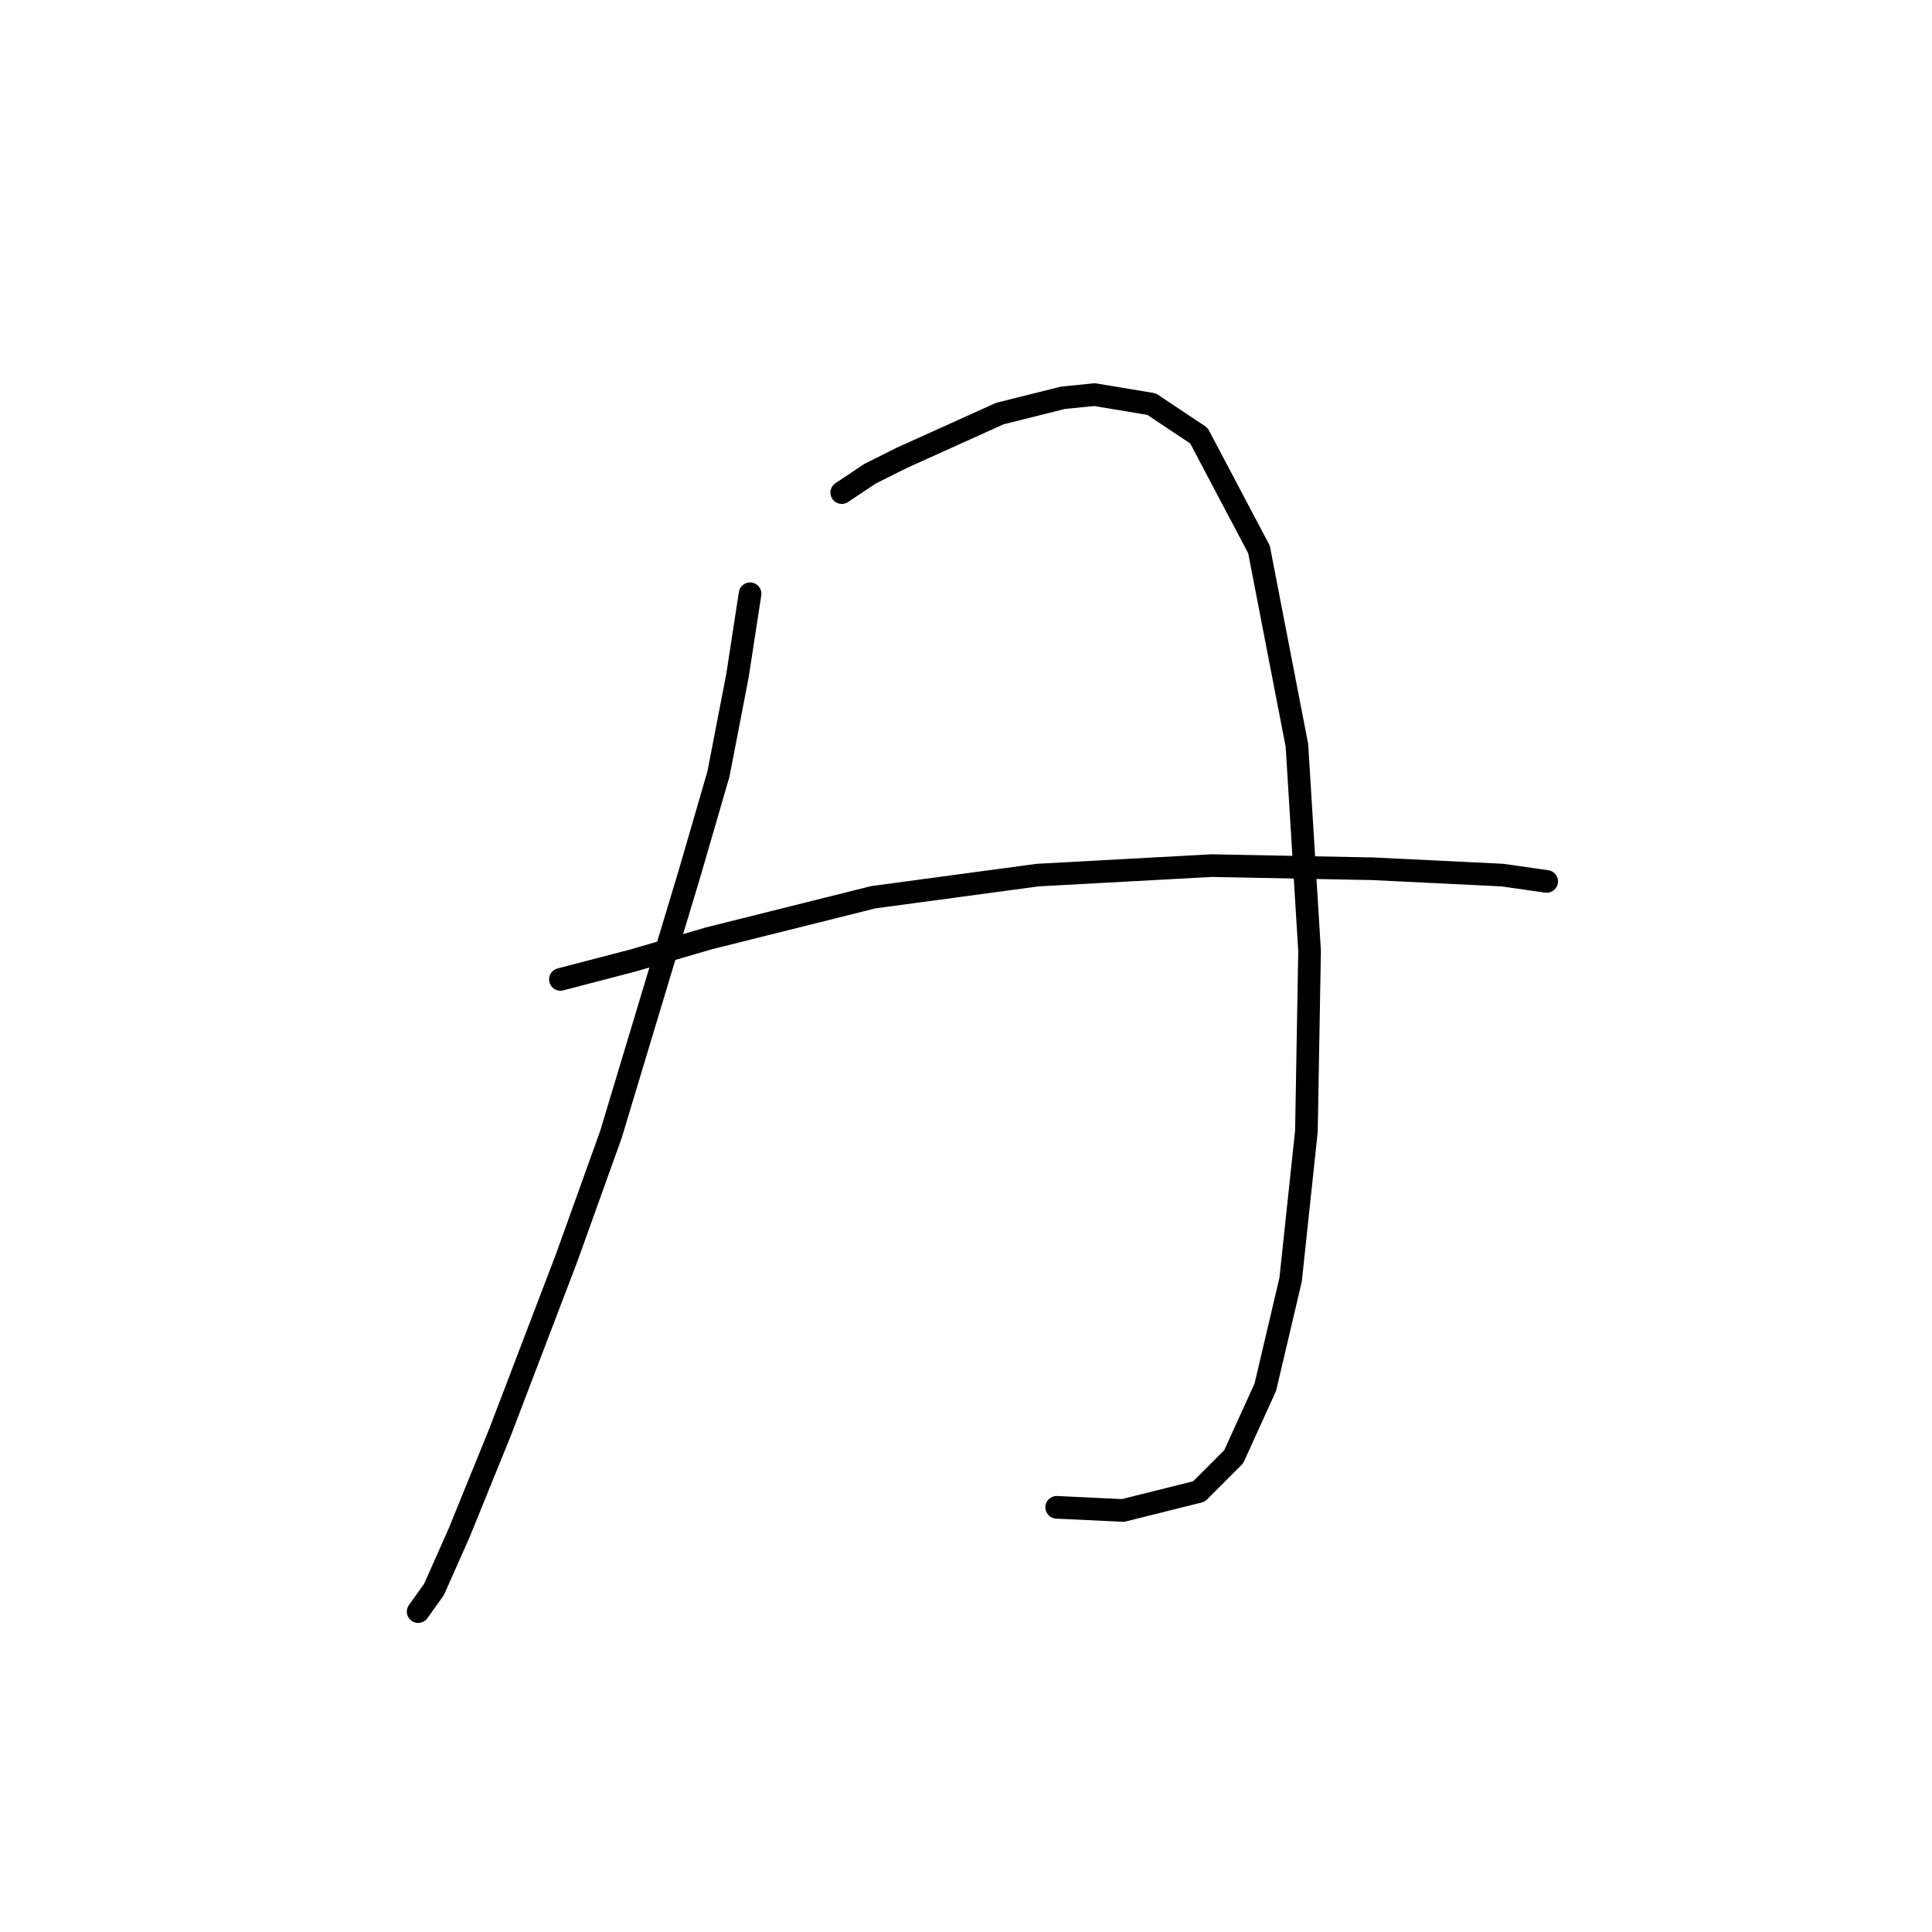 <?xml version="1.0" standalone="no"?>
    <svg width="256" height="256" xmlns="http://www.w3.org/2000/svg" version="1.1">
    <polyline stroke="black" stroke-width="3" stroke-linecap="round" fill="transparent" stroke-linejoin="round" points="99.388 78.676 97.713 89.567 95.2 102.551 91.43 115.536 80.959 150.301 75.095 166.636 66.299 189.673 60.854 203.077 57.503 210.616 55.409 213.548 55.409 213.548 " />
        <polyline stroke="black" stroke-width="3" stroke-linecap="round" fill="transparent" stroke-linejoin="round" points="111.535 65.273 115.305 62.76 119.494 60.666 132.478 54.802 140.855 52.707 145.044 52.289 152.583 53.545 158.866 57.734 166.824 72.812 171.851 98.782 173.526 126.007 173.107 149.882 171.013 169.568 167.662 183.809 163.474 193.024 158.866 197.632 148.813 200.145 140.018 199.726 140.018 199.726 " />
        <polyline stroke="black" stroke-width="3" stroke-linecap="round" fill="transparent" stroke-linejoin="round" points="74.257 129.777 83.891 127.264 93.943 124.332 115.724 118.887 137.504 115.955 160.542 114.698 181.903 115.117 199.076 115.955 204.94 116.792 204.94 116.792 " />
        </svg>